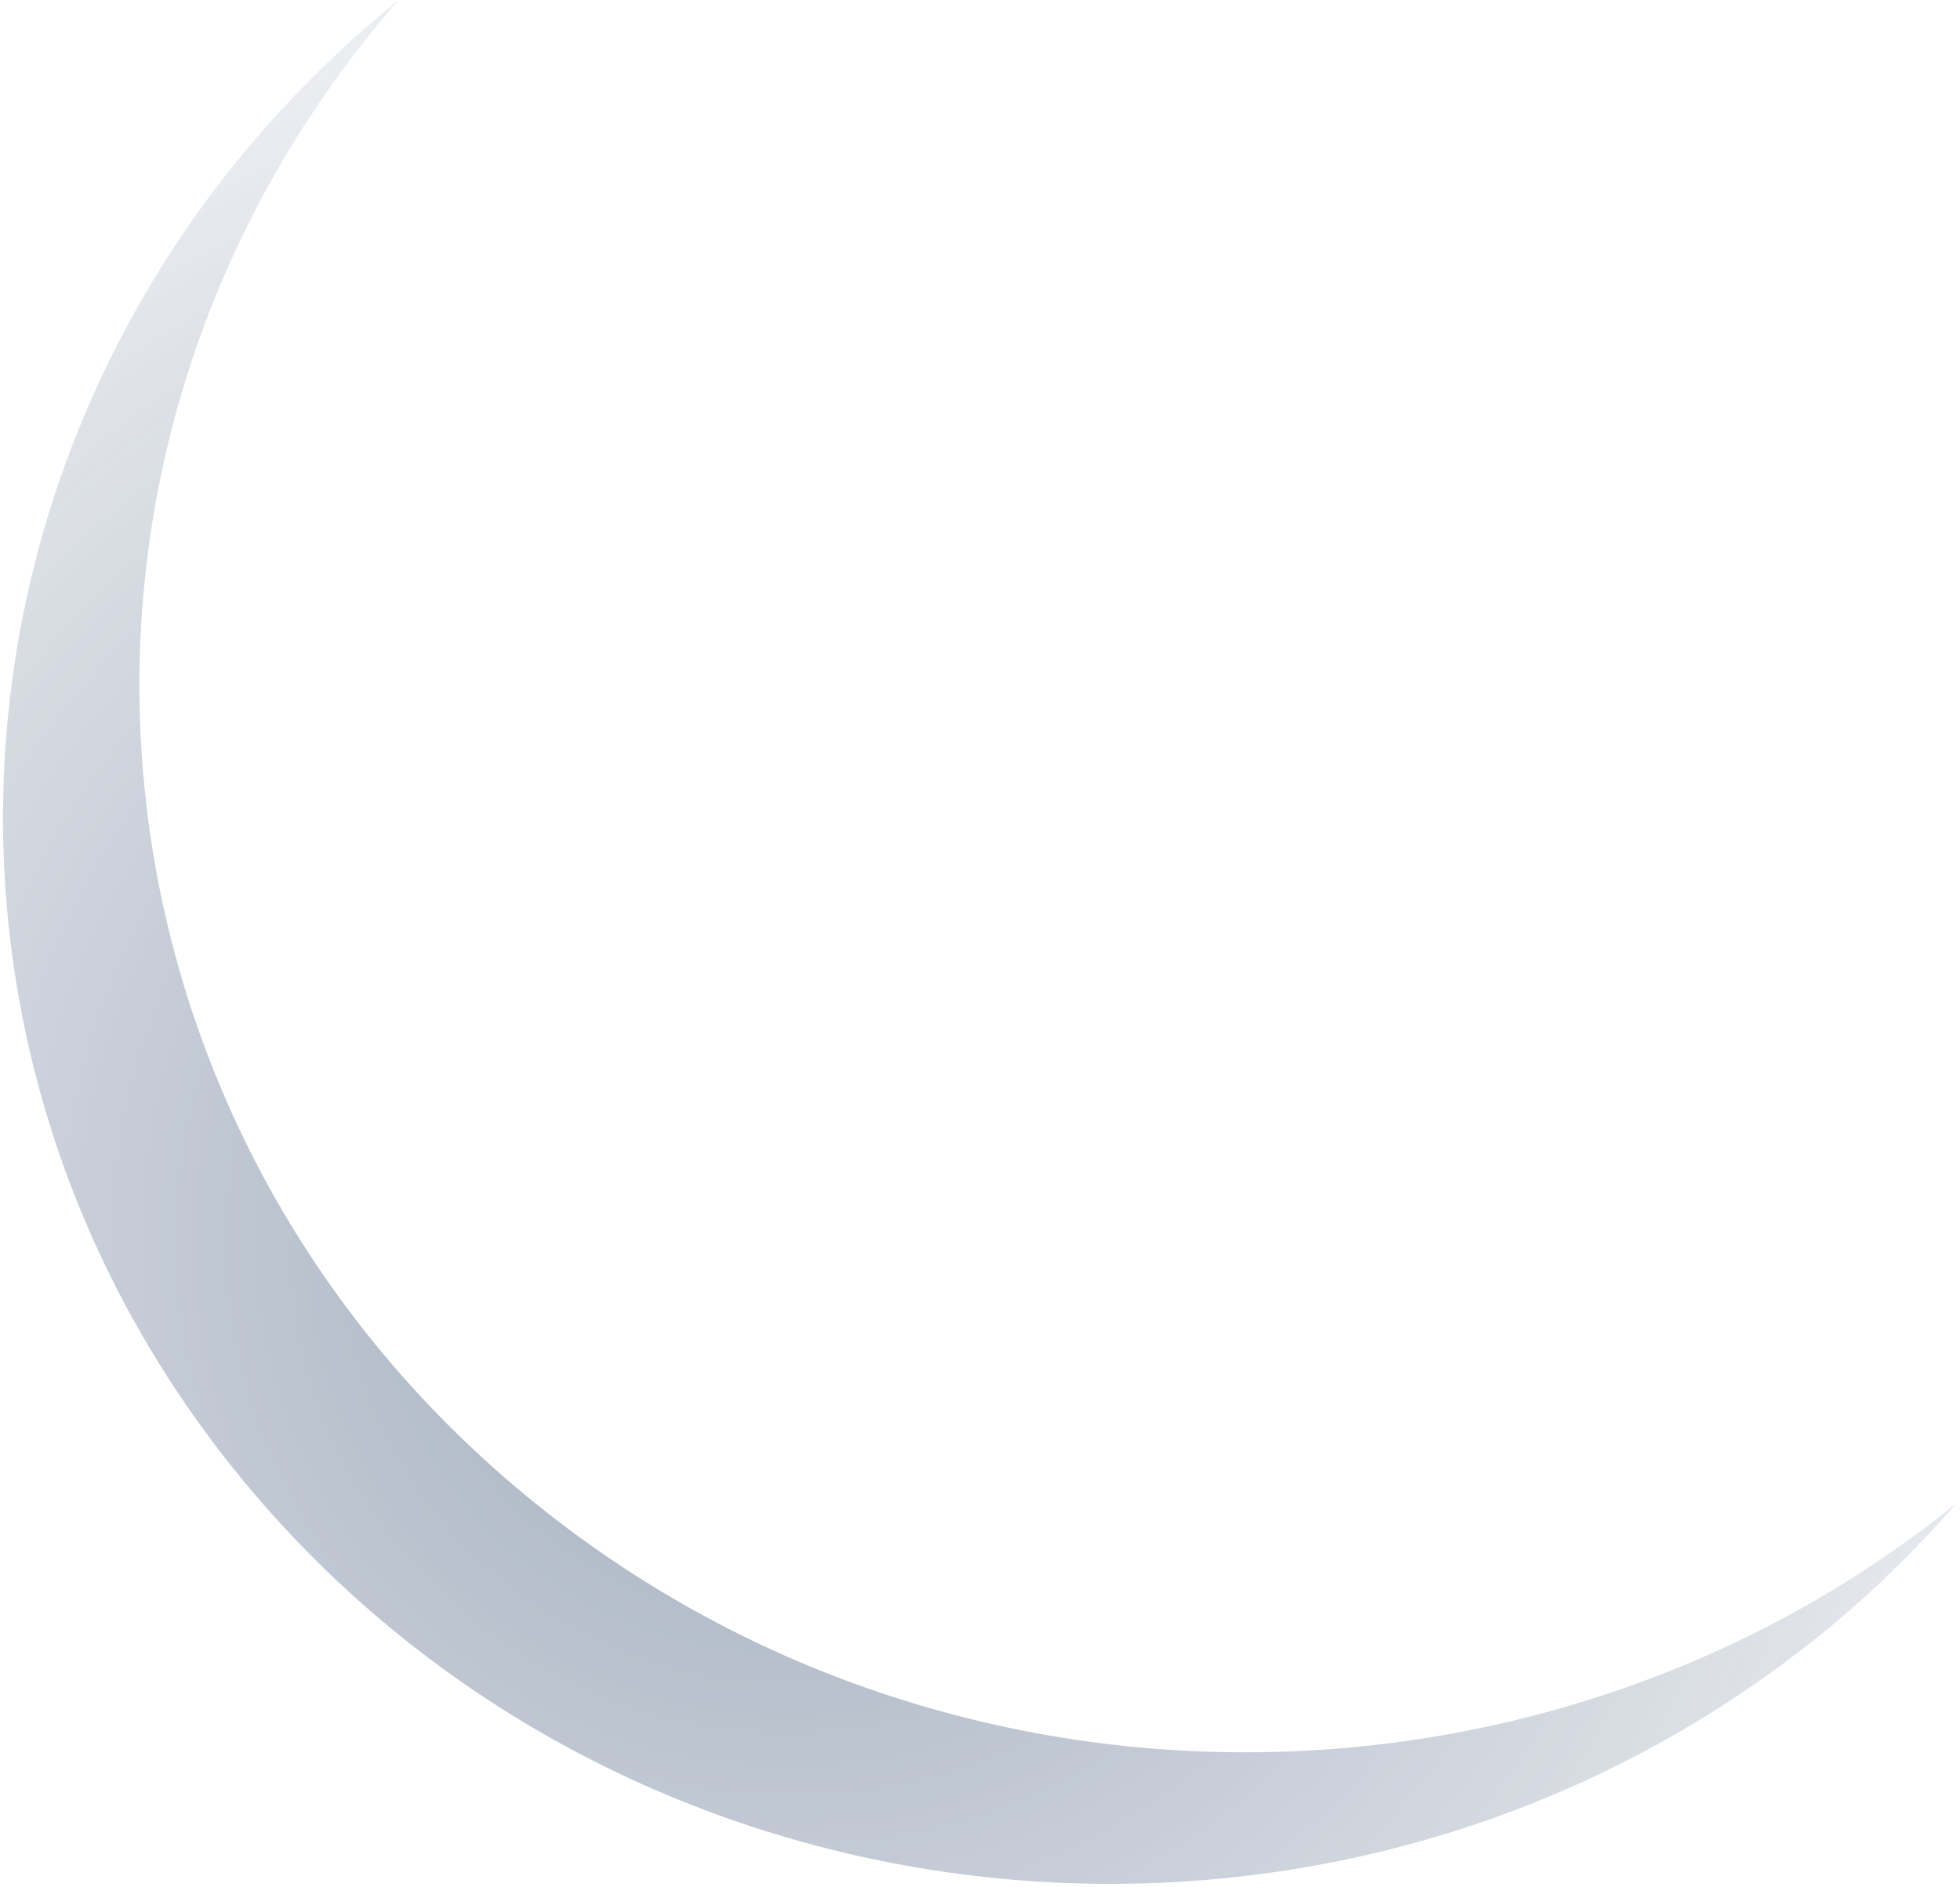 <svg width="459" height="442" viewBox="0 0 459 442" fill="none" xmlns="http://www.w3.org/2000/svg">
<path d="M426.421 382.782C316.788 471.453 153.332 457.597 61.337 351.922C-30.656 246.247 -16.361 88.754 93.272 0.081C1.279 105.756 15.602 263.289 125.236 351.962C223.088 431.105 363.715 428.575 458.252 351.995C448.715 362.916 438.166 373.292 426.432 382.784L426.421 382.782Z" fill="url(#paint0_radial_101_275)"/>
<defs>
<radialGradient id="paint0_radial_101_275" cx="0" cy="0" r="1" gradientUnits="userSpaceOnUse" gradientTransform="translate(180.198 295.281) rotate(-80.523) scale(299.285 306.51)">
<stop stop-color="#3E5577" stop-opacity="0.5"/>
<stop offset="1" stop-color="#3E5577" stop-opacity="0.1"/>
</radialGradient>
</defs>
</svg>

